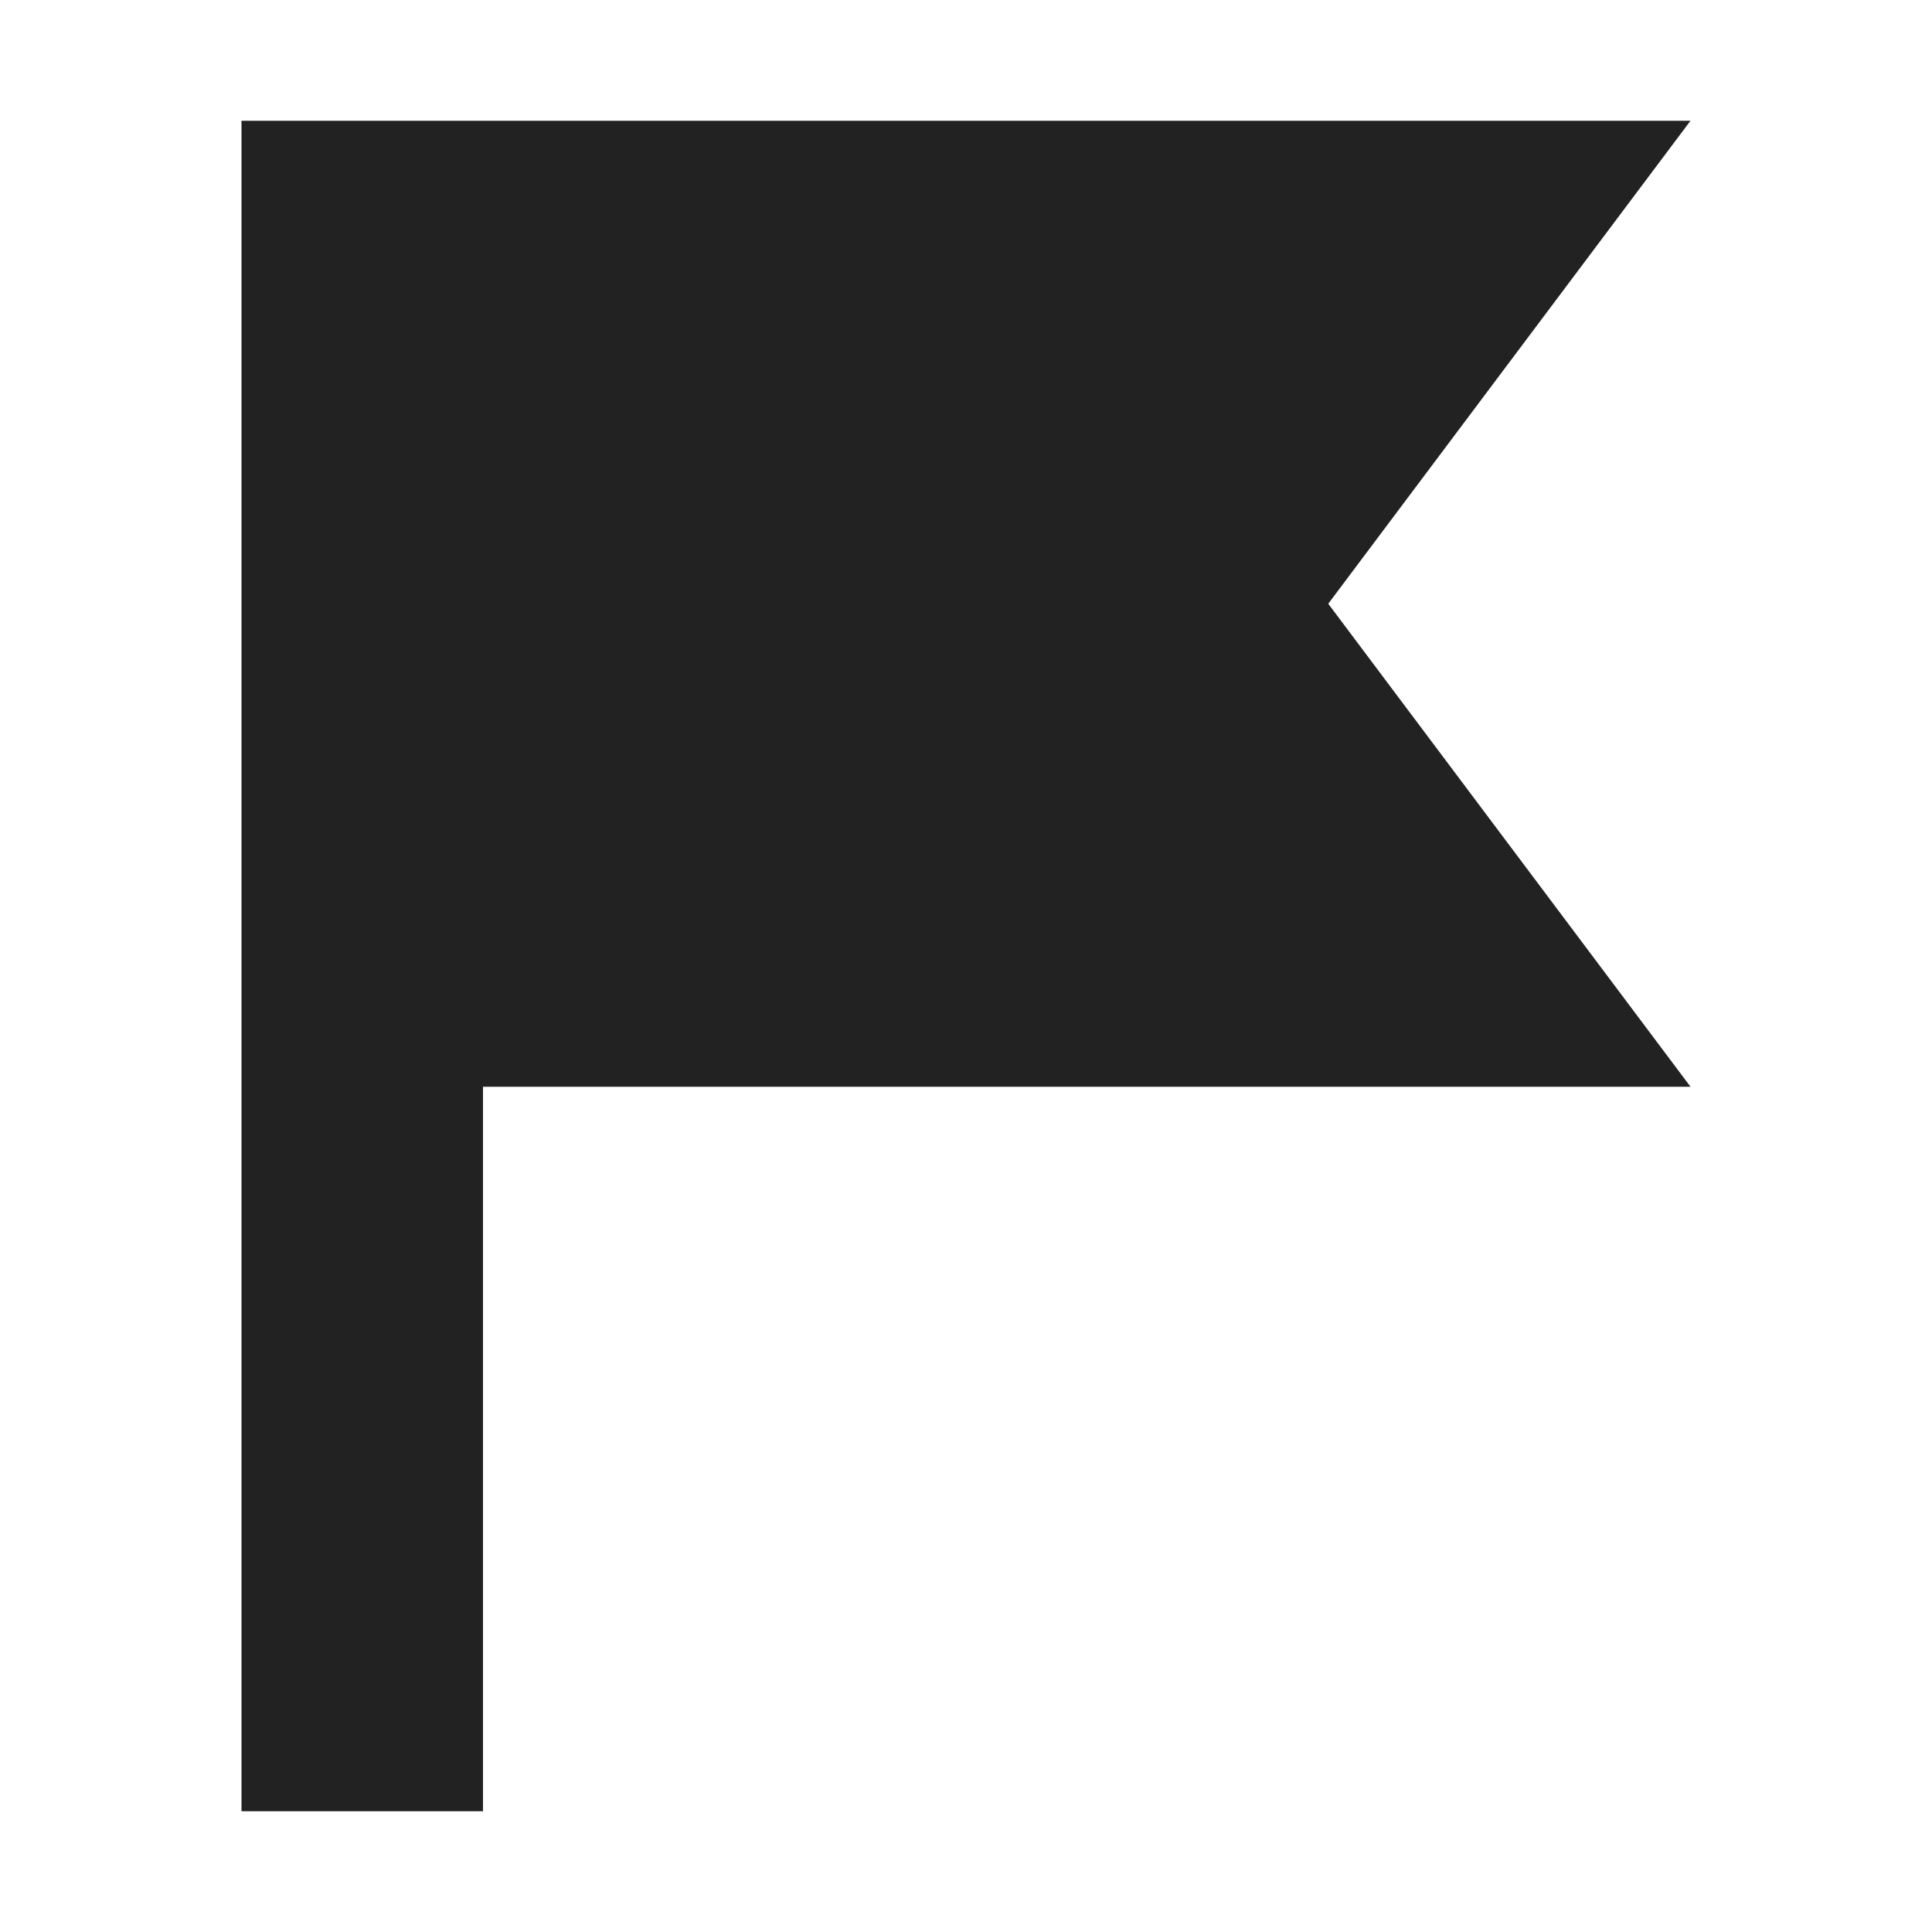 <svg xmlns="http://www.w3.org/2000/svg" width="16" height="16" viewBox="0 0 16 16">
  <path fill="#222222" fill-rule="evenodd" d="M2,1 L4,1 L4,15 L2,15 L2,1 Z M4,1 L14,1 L11,5 L14,9 L4,9 L4,1 Z"/>
</svg>

